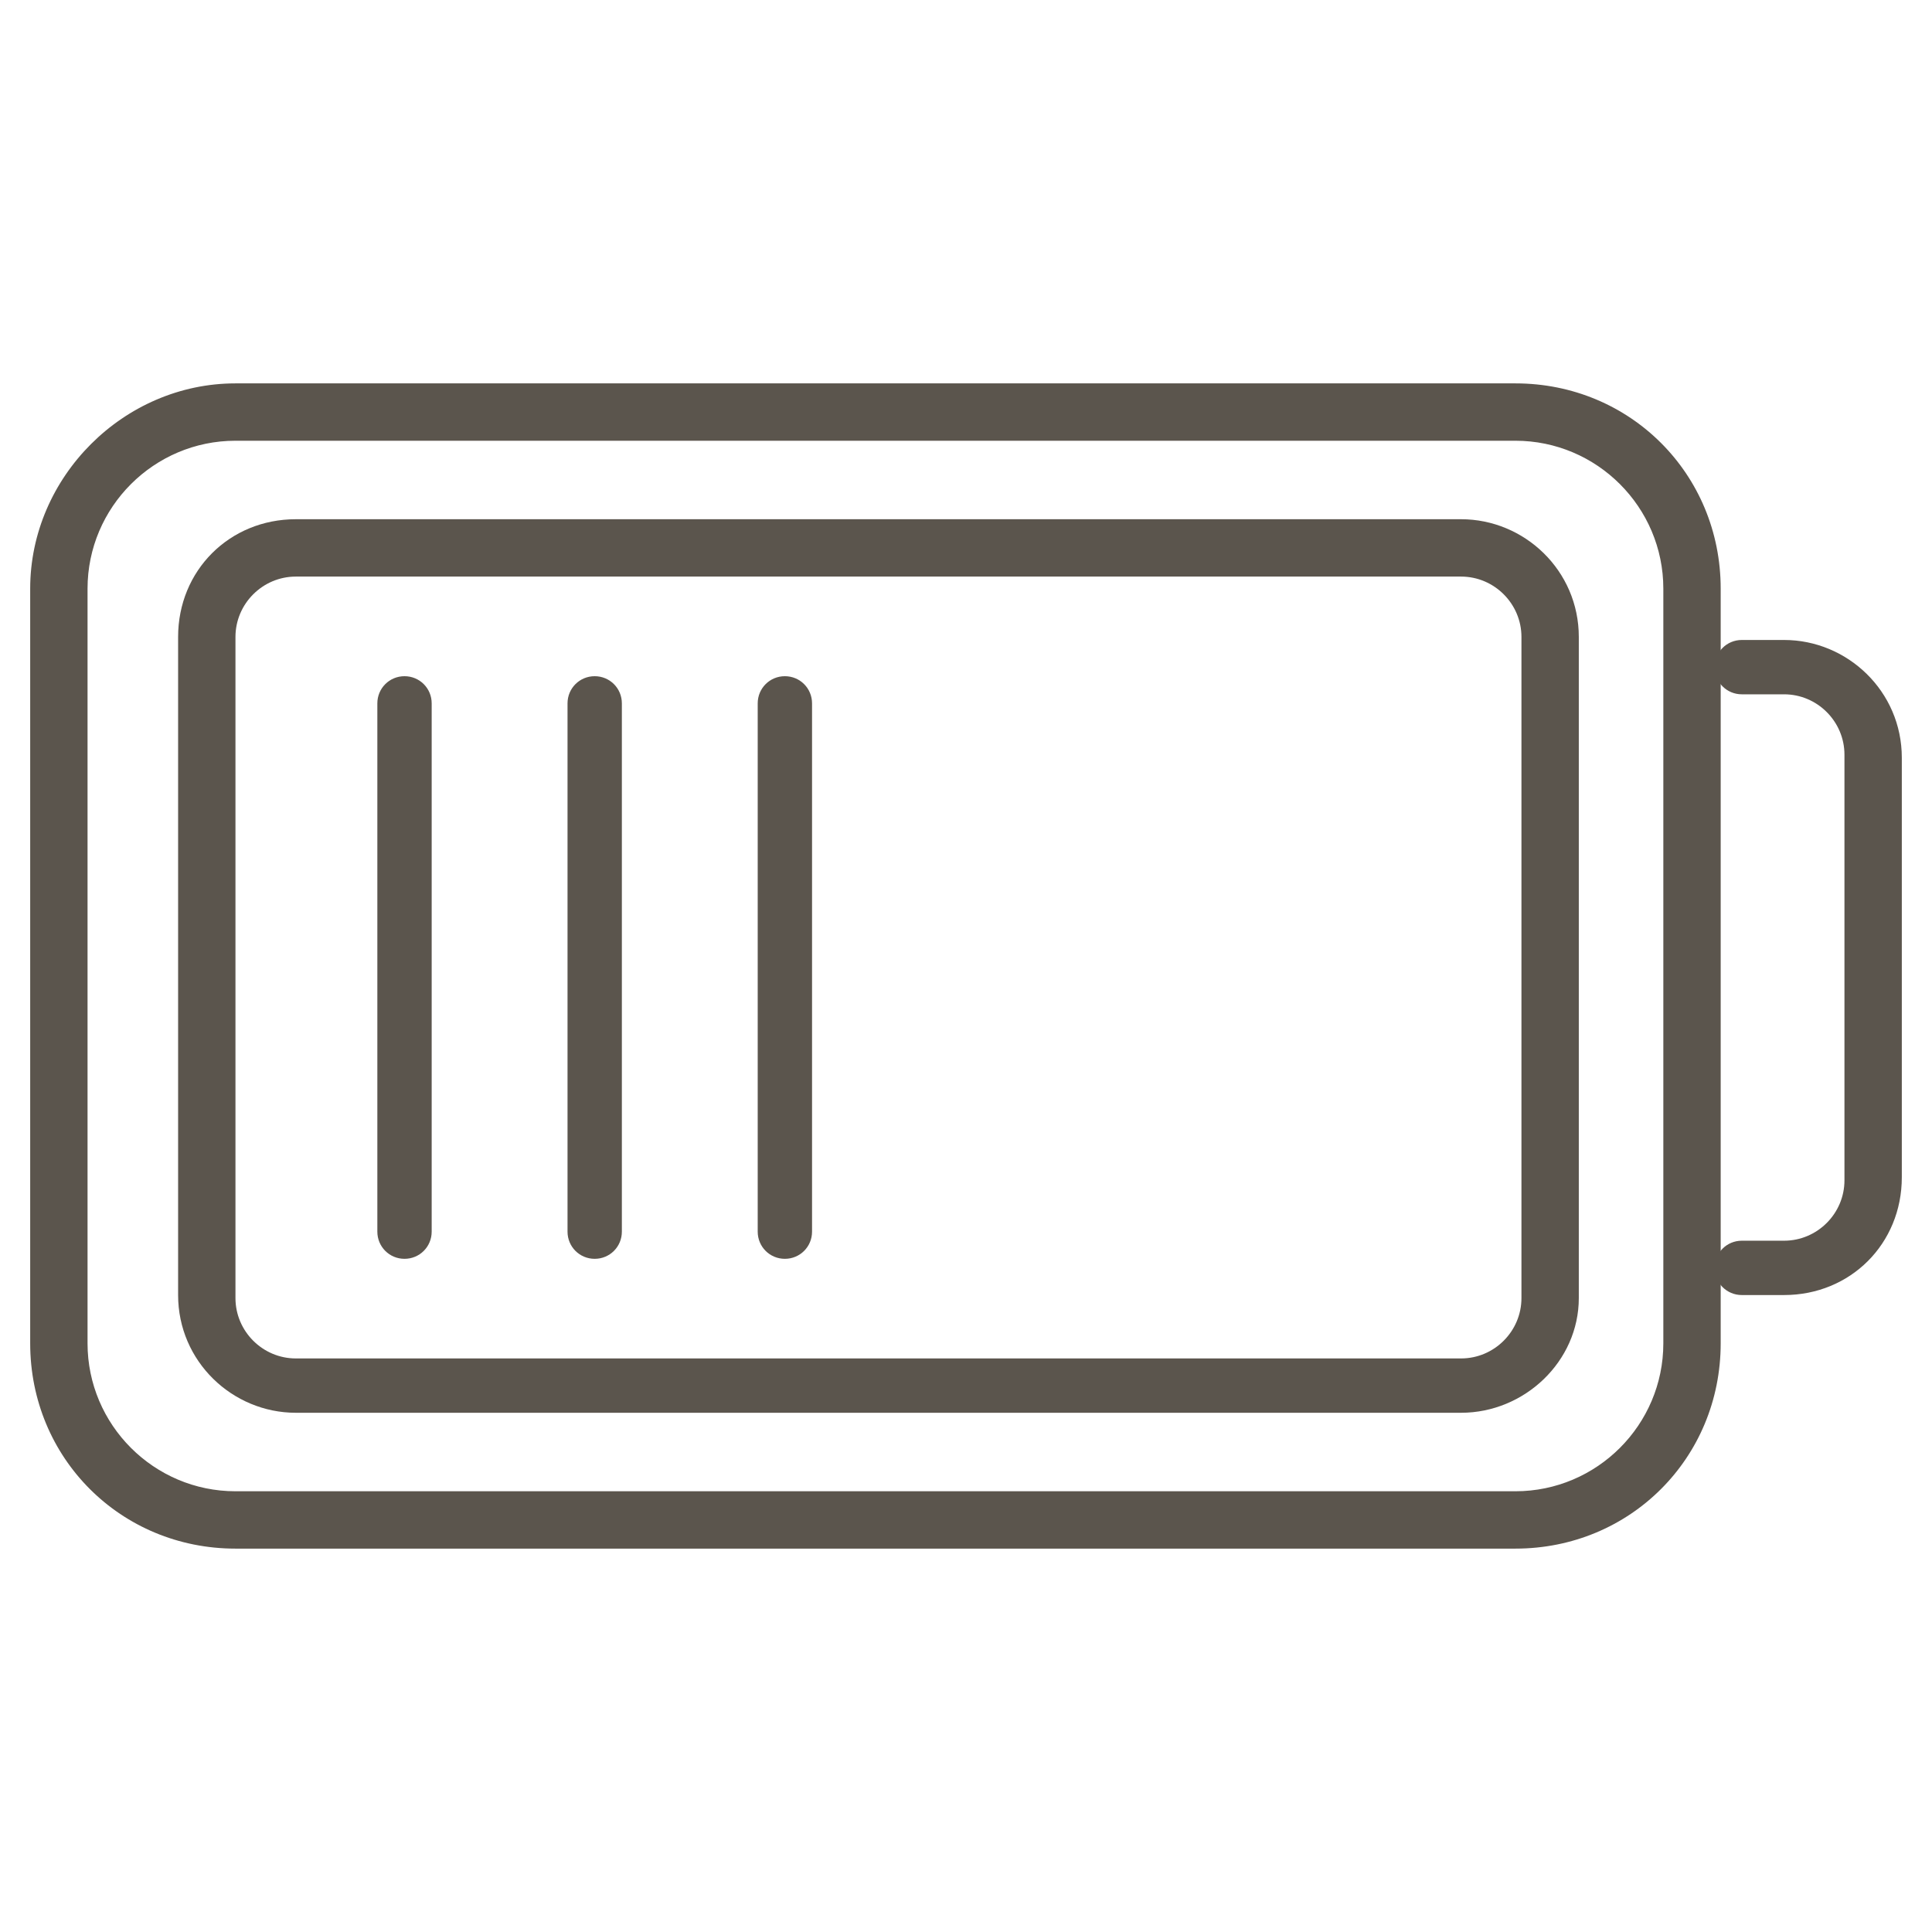 <?xml version="1.0" encoding="utf-8"?>
<!-- Generator: Adobe Illustrator 19.2.1, SVG Export Plug-In . SVG Version: 6.00 Build 0)  -->
<svg version="1.1" id="Layer_1" xmlns="http://www.w3.org/2000/svg" xmlns:xlink="http://www.w3.org/1999/xlink" x="0px" y="0px"
	 viewBox="0 0 64 64" style="enable-background:new 0 0 64 64;" xml:space="preserve">
<style type="text/css">
	.st0{fill:none;}
	.st1{fill:#5B554D;}
</style>
<rect class="st0" width="64" height="64"/>
<g>
	<g>
		<g>
			<path class="st1" d="M50.2,51.3H7.8c-3.8,0-6.8-3-6.8-6.8v-25c0-3.7,3.1-6.8,6.8-6.8h42.4c3.8,0,6.8,3,6.8,6.8c0,0.1,0,0.2,0,0.2
				c0,0.1,0,0.1,0,0.2l0,24.6C57,48.3,54,51.3,50.2,51.3z M7.8,14.6c-2.7,0-4.9,2.2-4.9,4.9v25c0,2.7,2.2,4.9,4.9,4.9h42.4
				c2.7,0,4.9-2.2,4.9-4.9l0-24.6c0-0.1,0-0.2,0-0.2c0-0.1,0-0.1,0-0.2c0-2.7-2.2-4.9-4.9-4.9H7.8z"/>
		</g>
	</g>
	<g>
		<g>
			<path class="st1" d="M13.4,41.7c-0.5,0-0.9-0.4-0.9-0.9V23.3c0-0.5,0.4-0.9,0.9-0.9c0.5,0,0.9,0.4,0.9,0.9v17.5
				C14.3,41.3,13.9,41.7,13.4,41.7z"/>
		</g>
		<g>
			<g>
				<path class="st1" d="M19.7,41.7c-0.5,0-0.9-0.4-0.9-0.9V23.3c0-0.5,0.4-0.9,0.9-0.9s0.9,0.4,0.9,0.9v17.5
					C20.6,41.3,20.2,41.7,19.7,41.7z"/>
			</g>
		</g>
		<g>
			<g>
				<path class="st1" d="M26,41.7c-0.5,0-0.9-0.4-0.9-0.9V23.3c0-0.5,0.4-0.9,0.9-0.9c0.5,0,0.9,0.4,0.9,0.9v17.5
					C26.9,41.3,26.5,41.7,26,41.7z"/>
			</g>
		</g>
	</g>
	<g>
		<path class="st1" d="M59.1,42.9h-1.4c-0.5,0-0.9-0.4-0.9-0.9s0.4-0.9,0.9-0.9h1.4c1.1,0,2-0.9,2-2V25c0-1.1-0.9-2-2-2h-1.4
			c-0.5,0-0.9-0.4-0.9-0.9c0-0.5,0.4-0.9,0.9-0.9h1.4c2.1,0,3.9,1.7,3.9,3.9V39C63,41.2,61.3,42.9,59.1,42.9z"/>
	</g>
	<g>
		<path class="st1" d="M48.4,46.8H9.8c-2.1,0-3.9-1.7-3.9-3.9V21.1c0-2.2,1.7-3.9,3.9-3.9h38.6c2.1,0,3.9,1.7,3.9,3.9v21.9
			C52.3,45.1,50.5,46.8,48.4,46.8z M9.8,19.1c-1.1,0-2,0.9-2,2v21.9c0,1.1,0.9,2,2,2h38.6c1.1,0,2-0.9,2-2V21.1c0-1.1-0.9-2-2-2H9.8
			z"/>
	</g>
</g>
</svg>
